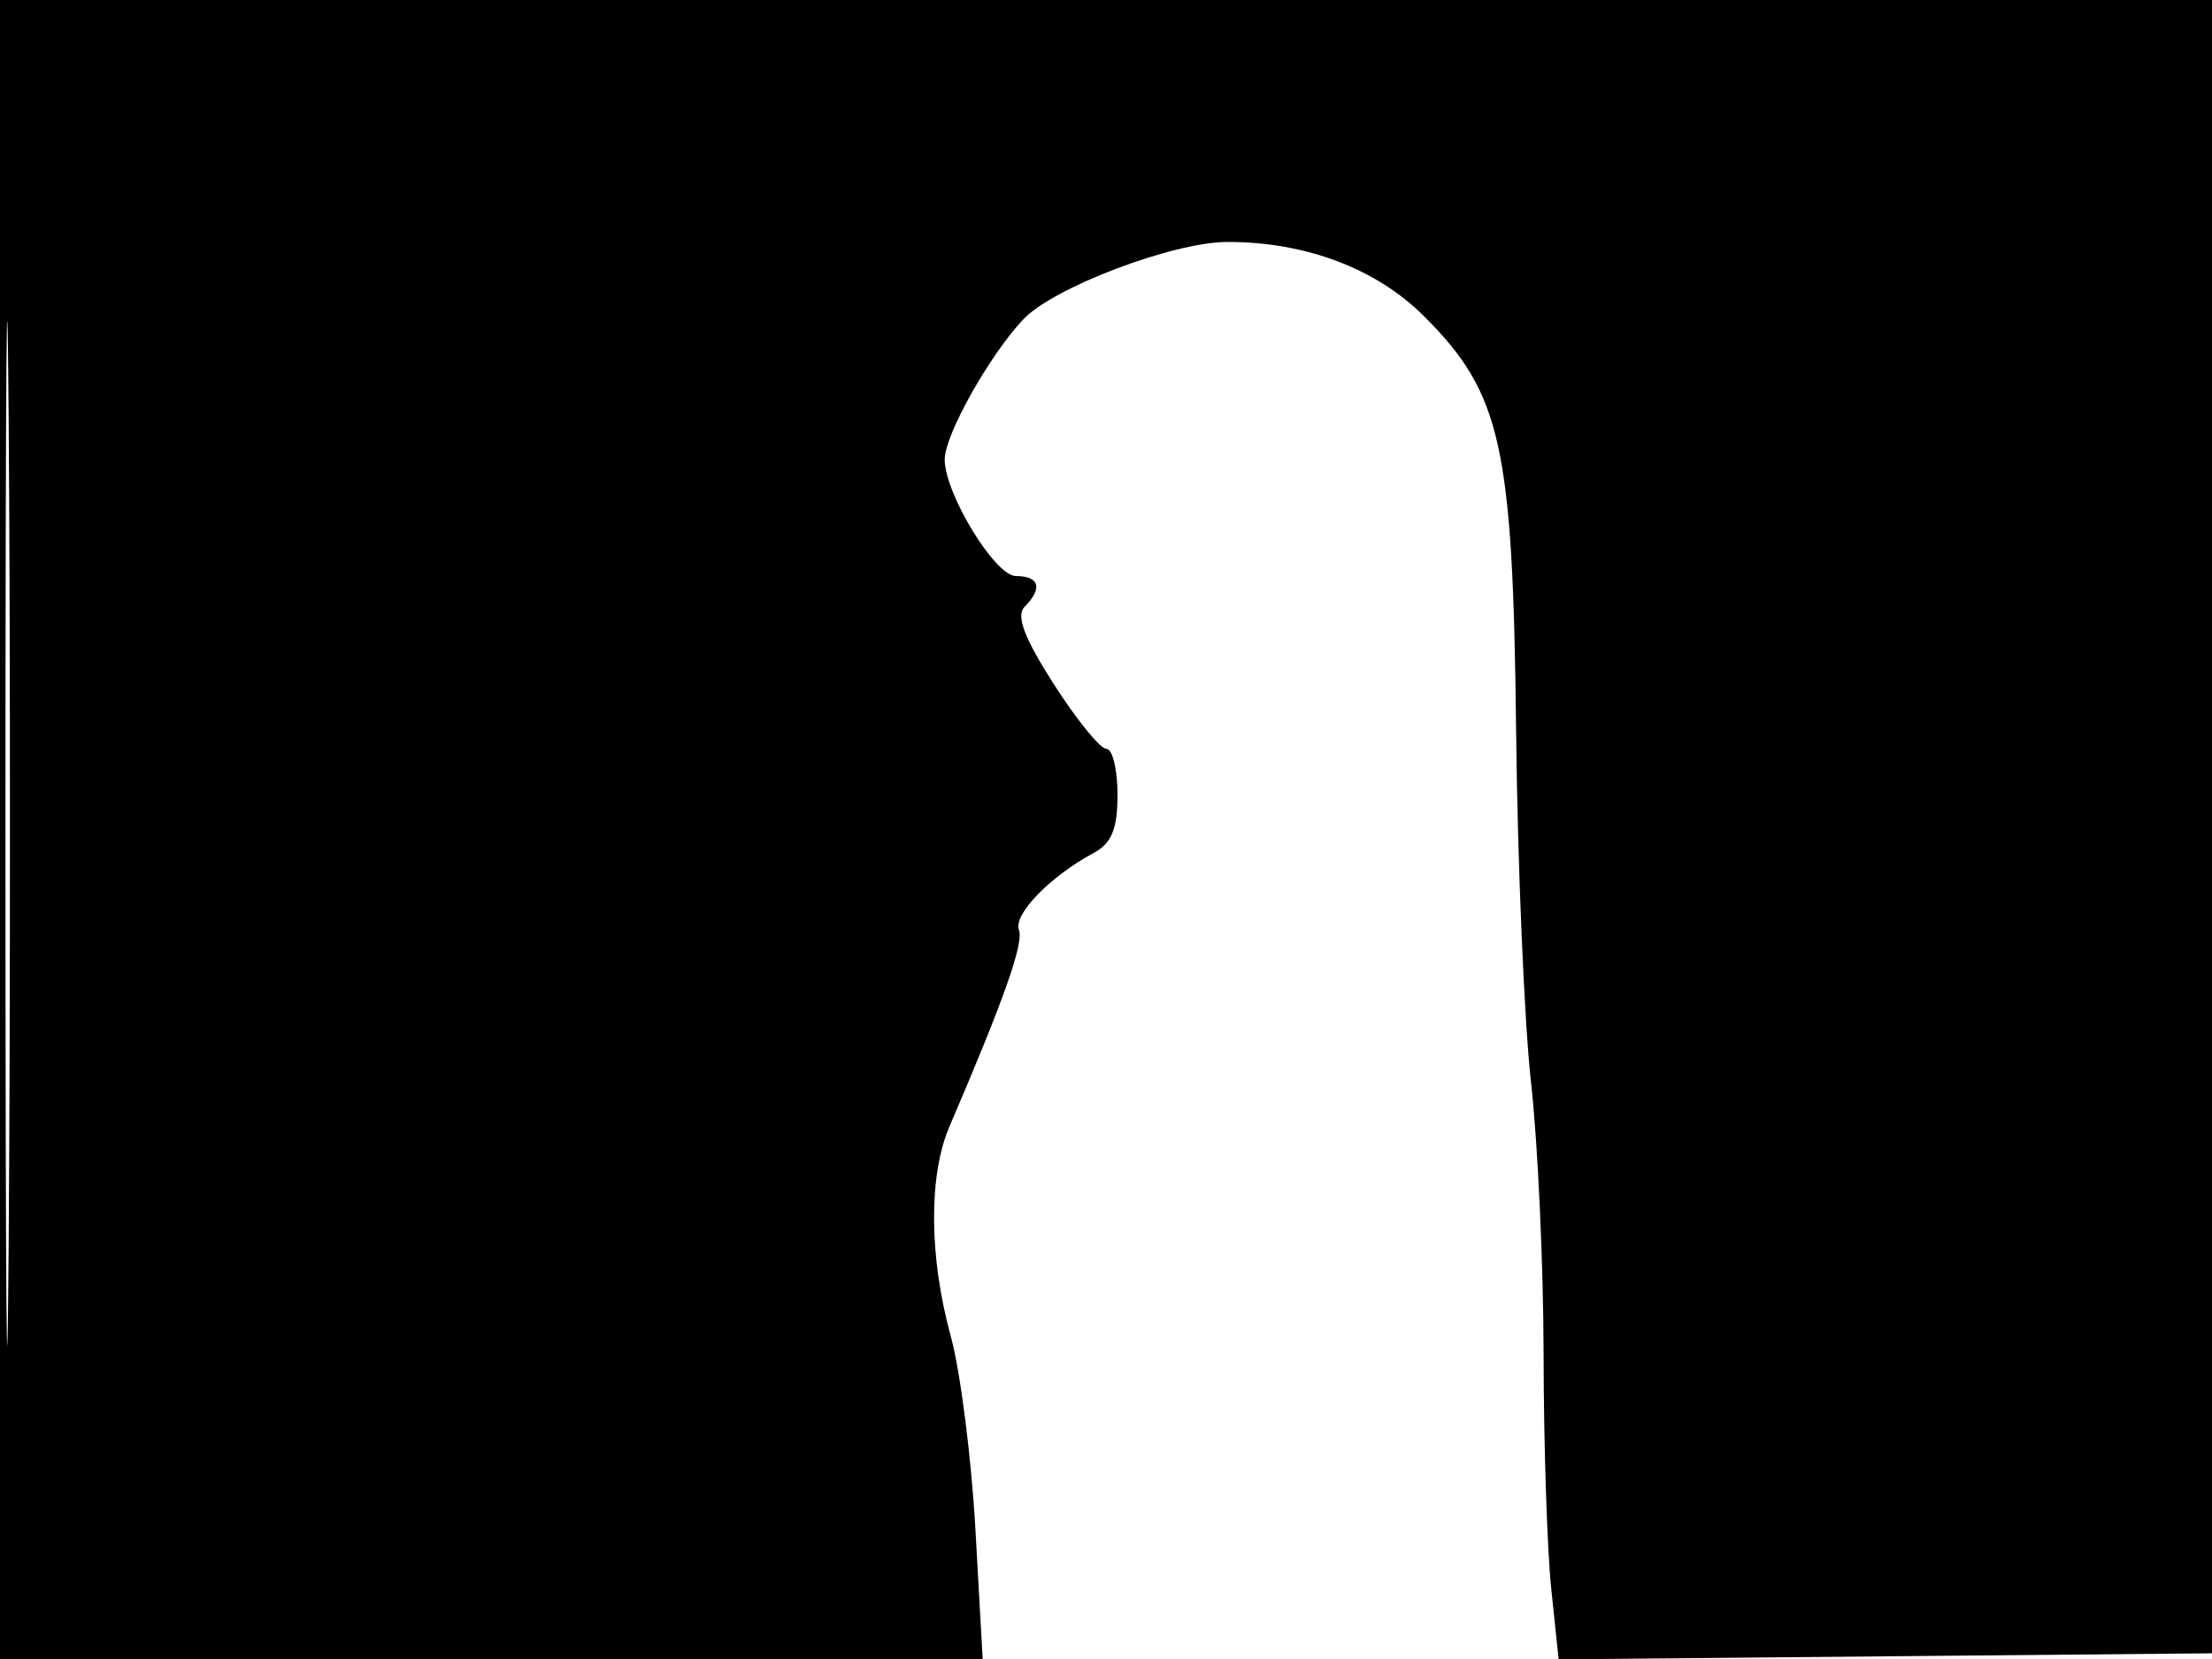 <svg xmlns="http://www.w3.org/2000/svg" width="192" height="144" viewBox="0 0 192 144" version="1.1">
	<path d="M 0 72 L 0 144 42.647 144 L 85.295 144 84.666 132.750 C 84.320 126.563, 83.359 119.025, 82.530 116 C 80.634 109.077, 80.588 102.027, 82.411 97.784 C 87.153 86.748, 88.881 81.854, 88.442 80.708 C 87.933 79.382, 91.170 76.050, 94.915 74.046 C 96.490 73.202, 97 71.960, 97 68.965 C 97 66.784, 96.564 65, 96.031 65 C 95.498 65, 93.441 62.467, 91.460 59.370 C 88.901 55.370, 88.169 53.431, 88.930 52.670 C 90.528 51.072, 90.226 50, 88.177 50 C 86.367 50, 82 42.843, 82 39.876 C 82 37.755, 85.867 30.859, 88.813 27.725 C 91.424 24.948, 101.840 21, 106.556 21 C 113.358 21, 119.473 23.316, 123.618 27.460 C 130.328 34.170, 131.326 38.678, 131.598 63.500 C 131.724 75.050, 132.309 88.775, 132.897 94 C 133.484 99.225, 133.973 109.846, 133.983 117.603 C 133.992 125.360, 134.290 134.479, 134.644 137.868 L 135.288 144.030 163.894 143.765 L 192.500 143.500 192.757 71.750 L 193.013 0 96.507 0 L 0 0 0 72 M 0.474 72.500 C 0.474 112.100, 0.598 128.154, 0.750 108.176 C 0.901 88.198, 0.901 55.798, 0.750 36.176 C 0.598 16.554, 0.474 32.900, 0.474 72.500" stroke="none" fill="black" fill-rule="evenodd"/>
</svg>